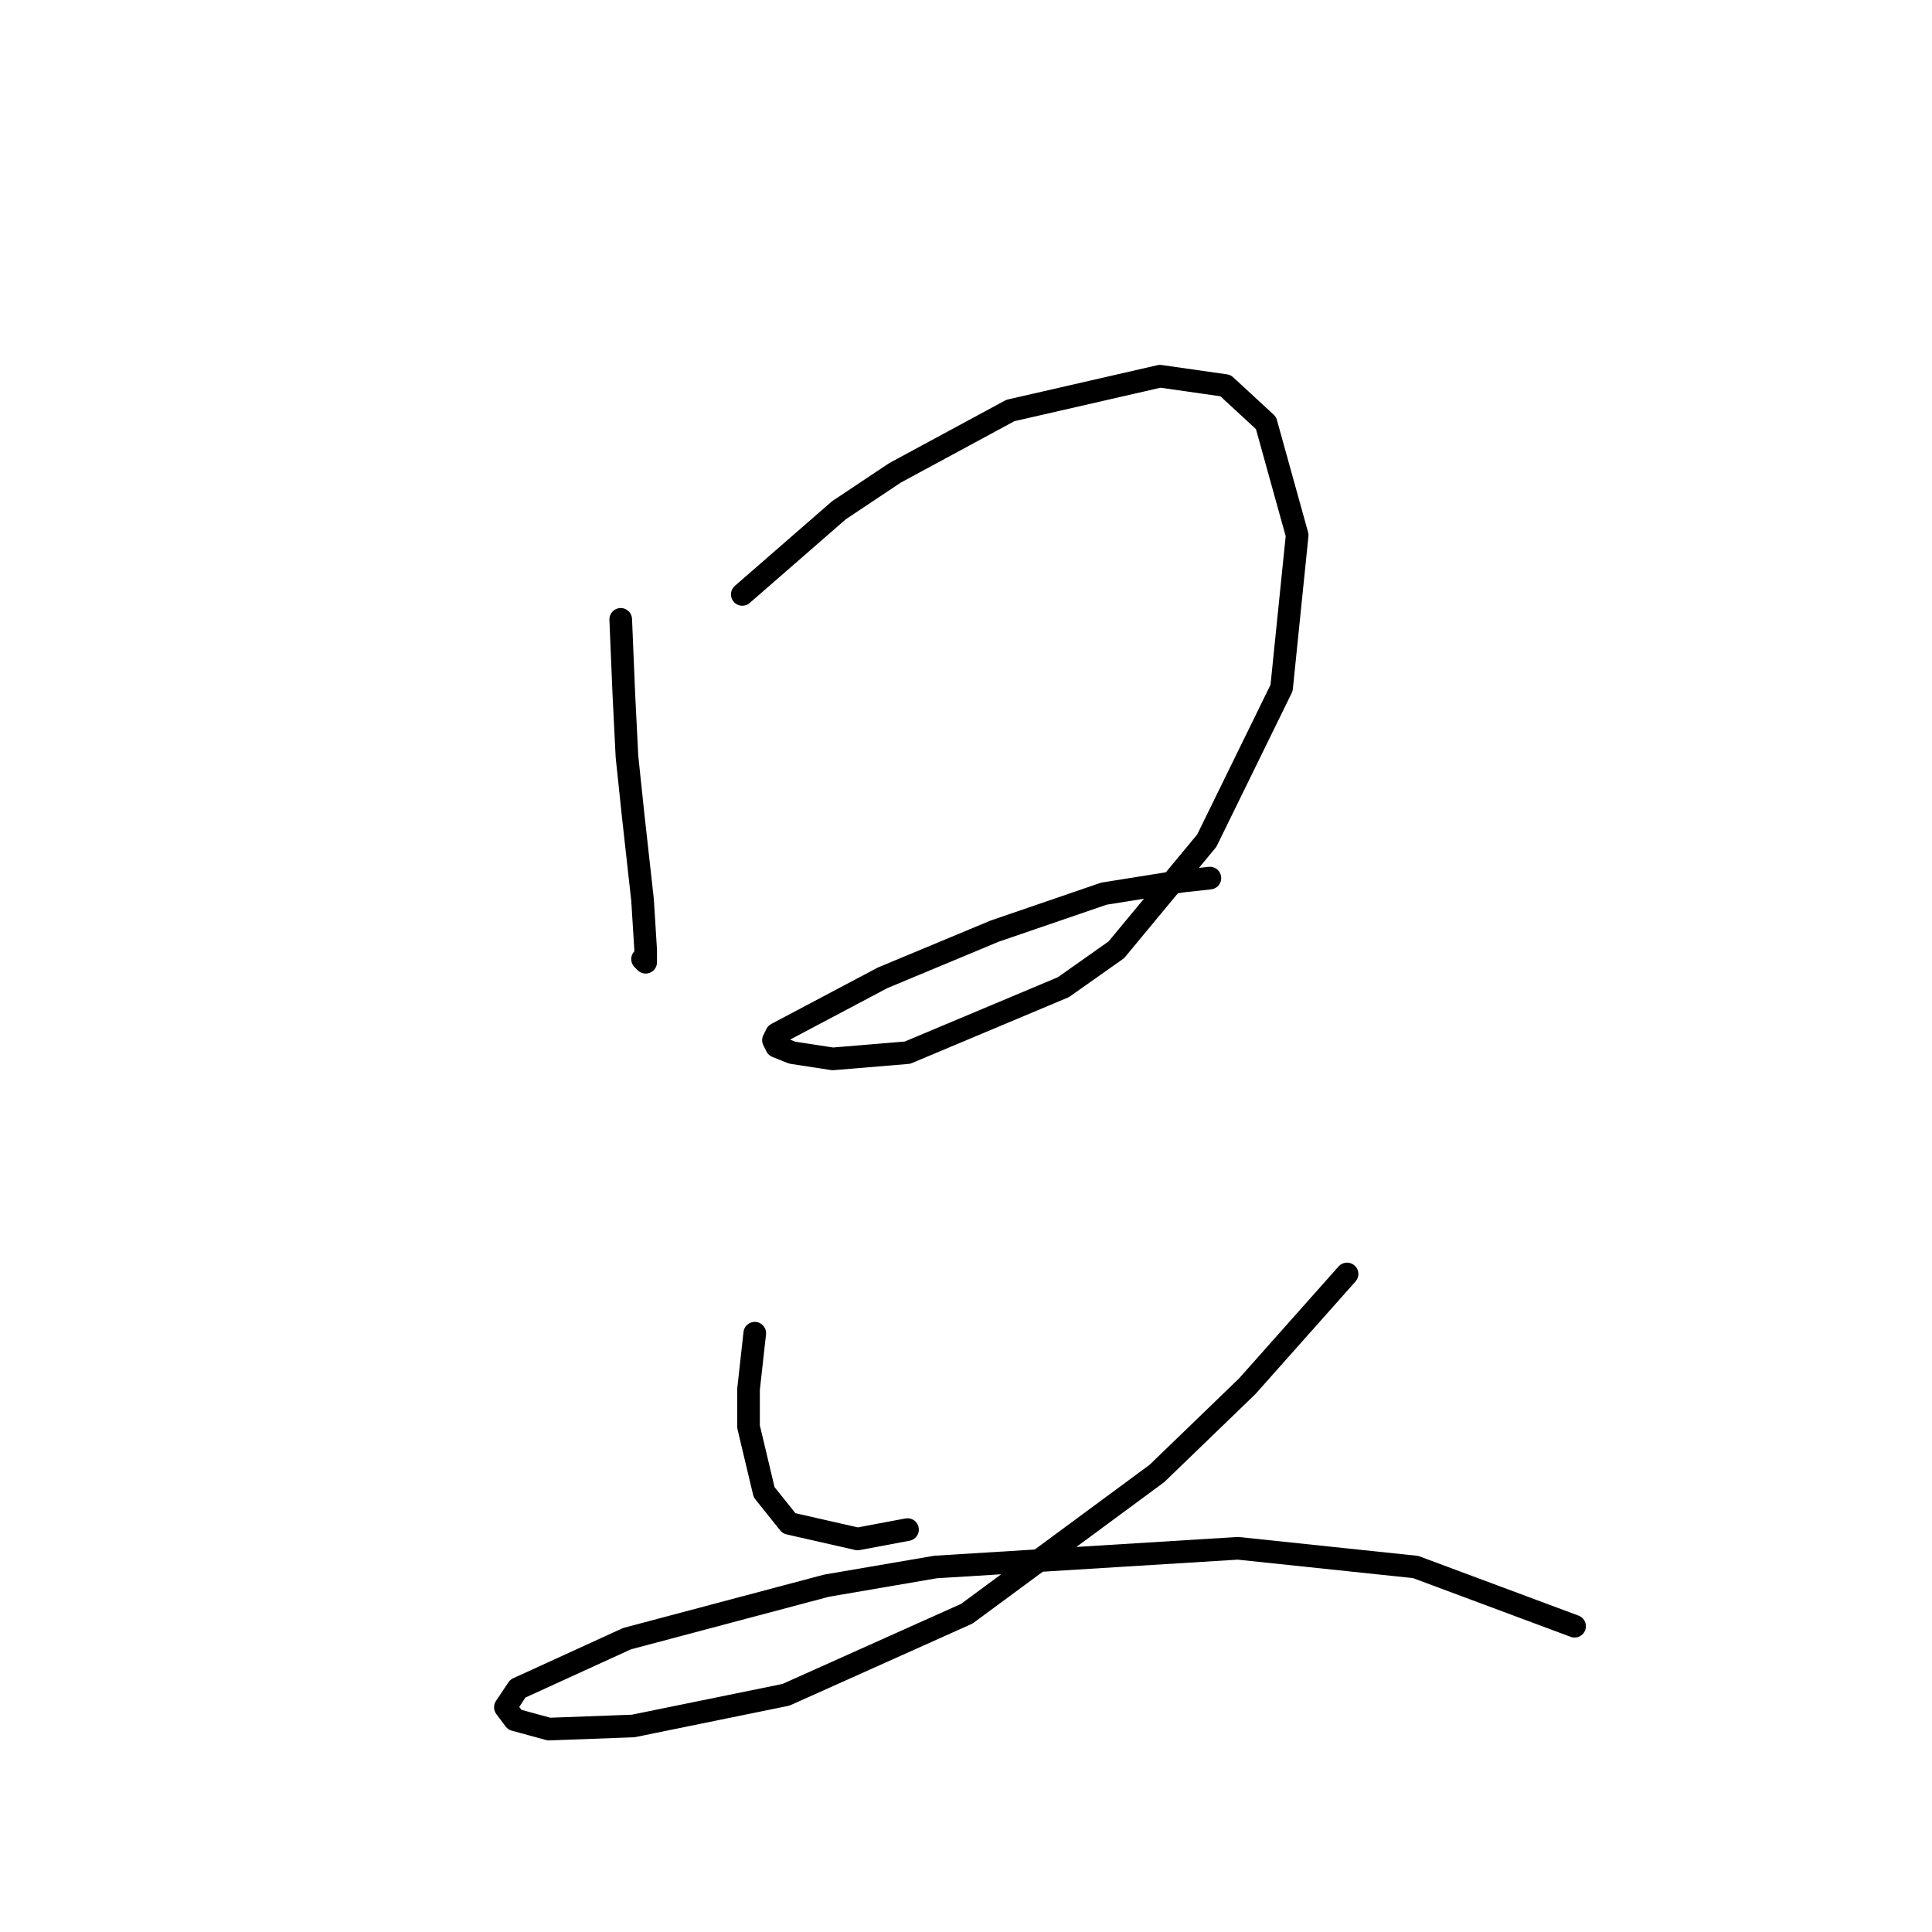 <?xml version="1.0" standalone="no"?>
    <svg width="256" height="256" xmlns="http://www.w3.org/2000/svg" version="1.1">
    <polyline stroke="black" stroke-width="3" stroke-linecap="round" fill="transparent" stroke-linejoin="round" points="82.249 82.068 82.662 91.981 83.075 100.242 83.901 108.09 85.14 119.242 85.553 125.851 85.553 127.503 85.14 127.09 85.14 127.09 " />
        <polyline stroke="black" stroke-width="3" stroke-linecap="round" fill="transparent" stroke-linejoin="round" points="98.358 78.763 111.163 67.611 118.597 62.654 133.88 54.393 153.707 49.85 162.381 51.089 167.75 56.046 171.881 70.915 169.816 91.155 159.903 111.394 147.924 125.851 140.902 130.808 120.25 139.482 110.336 140.308 104.967 139.482 102.902 138.656 102.489 137.83 102.902 137.003 116.945 129.569 131.815 123.373 146.272 118.416 156.598 116.764 160.316 116.351 160.316 116.351 " />
        <polyline stroke="black" stroke-width="3" stroke-linecap="round" fill="transparent" stroke-linejoin="round" points="100.01 176.656 99.184 184.091 99.184 189.048 101.249 197.722 104.554 201.852 113.641 203.918 120.25 202.678 120.25 202.678 " />
        <polyline stroke="black" stroke-width="3" stroke-linecap="round" fill="transparent" stroke-linejoin="round" points="178.49 168.808 165.272 183.678 153.294 195.244 128.098 213.831 104.141 224.57 83.901 228.701 72.749 229.114 68.205 227.875 66.966 226.222 68.618 223.744 83.075 217.135 109.51 210.113 123.967 207.635 164.033 205.157 187.577 207.635 208.642 215.483 208.642 215.483 " />
        </svg>